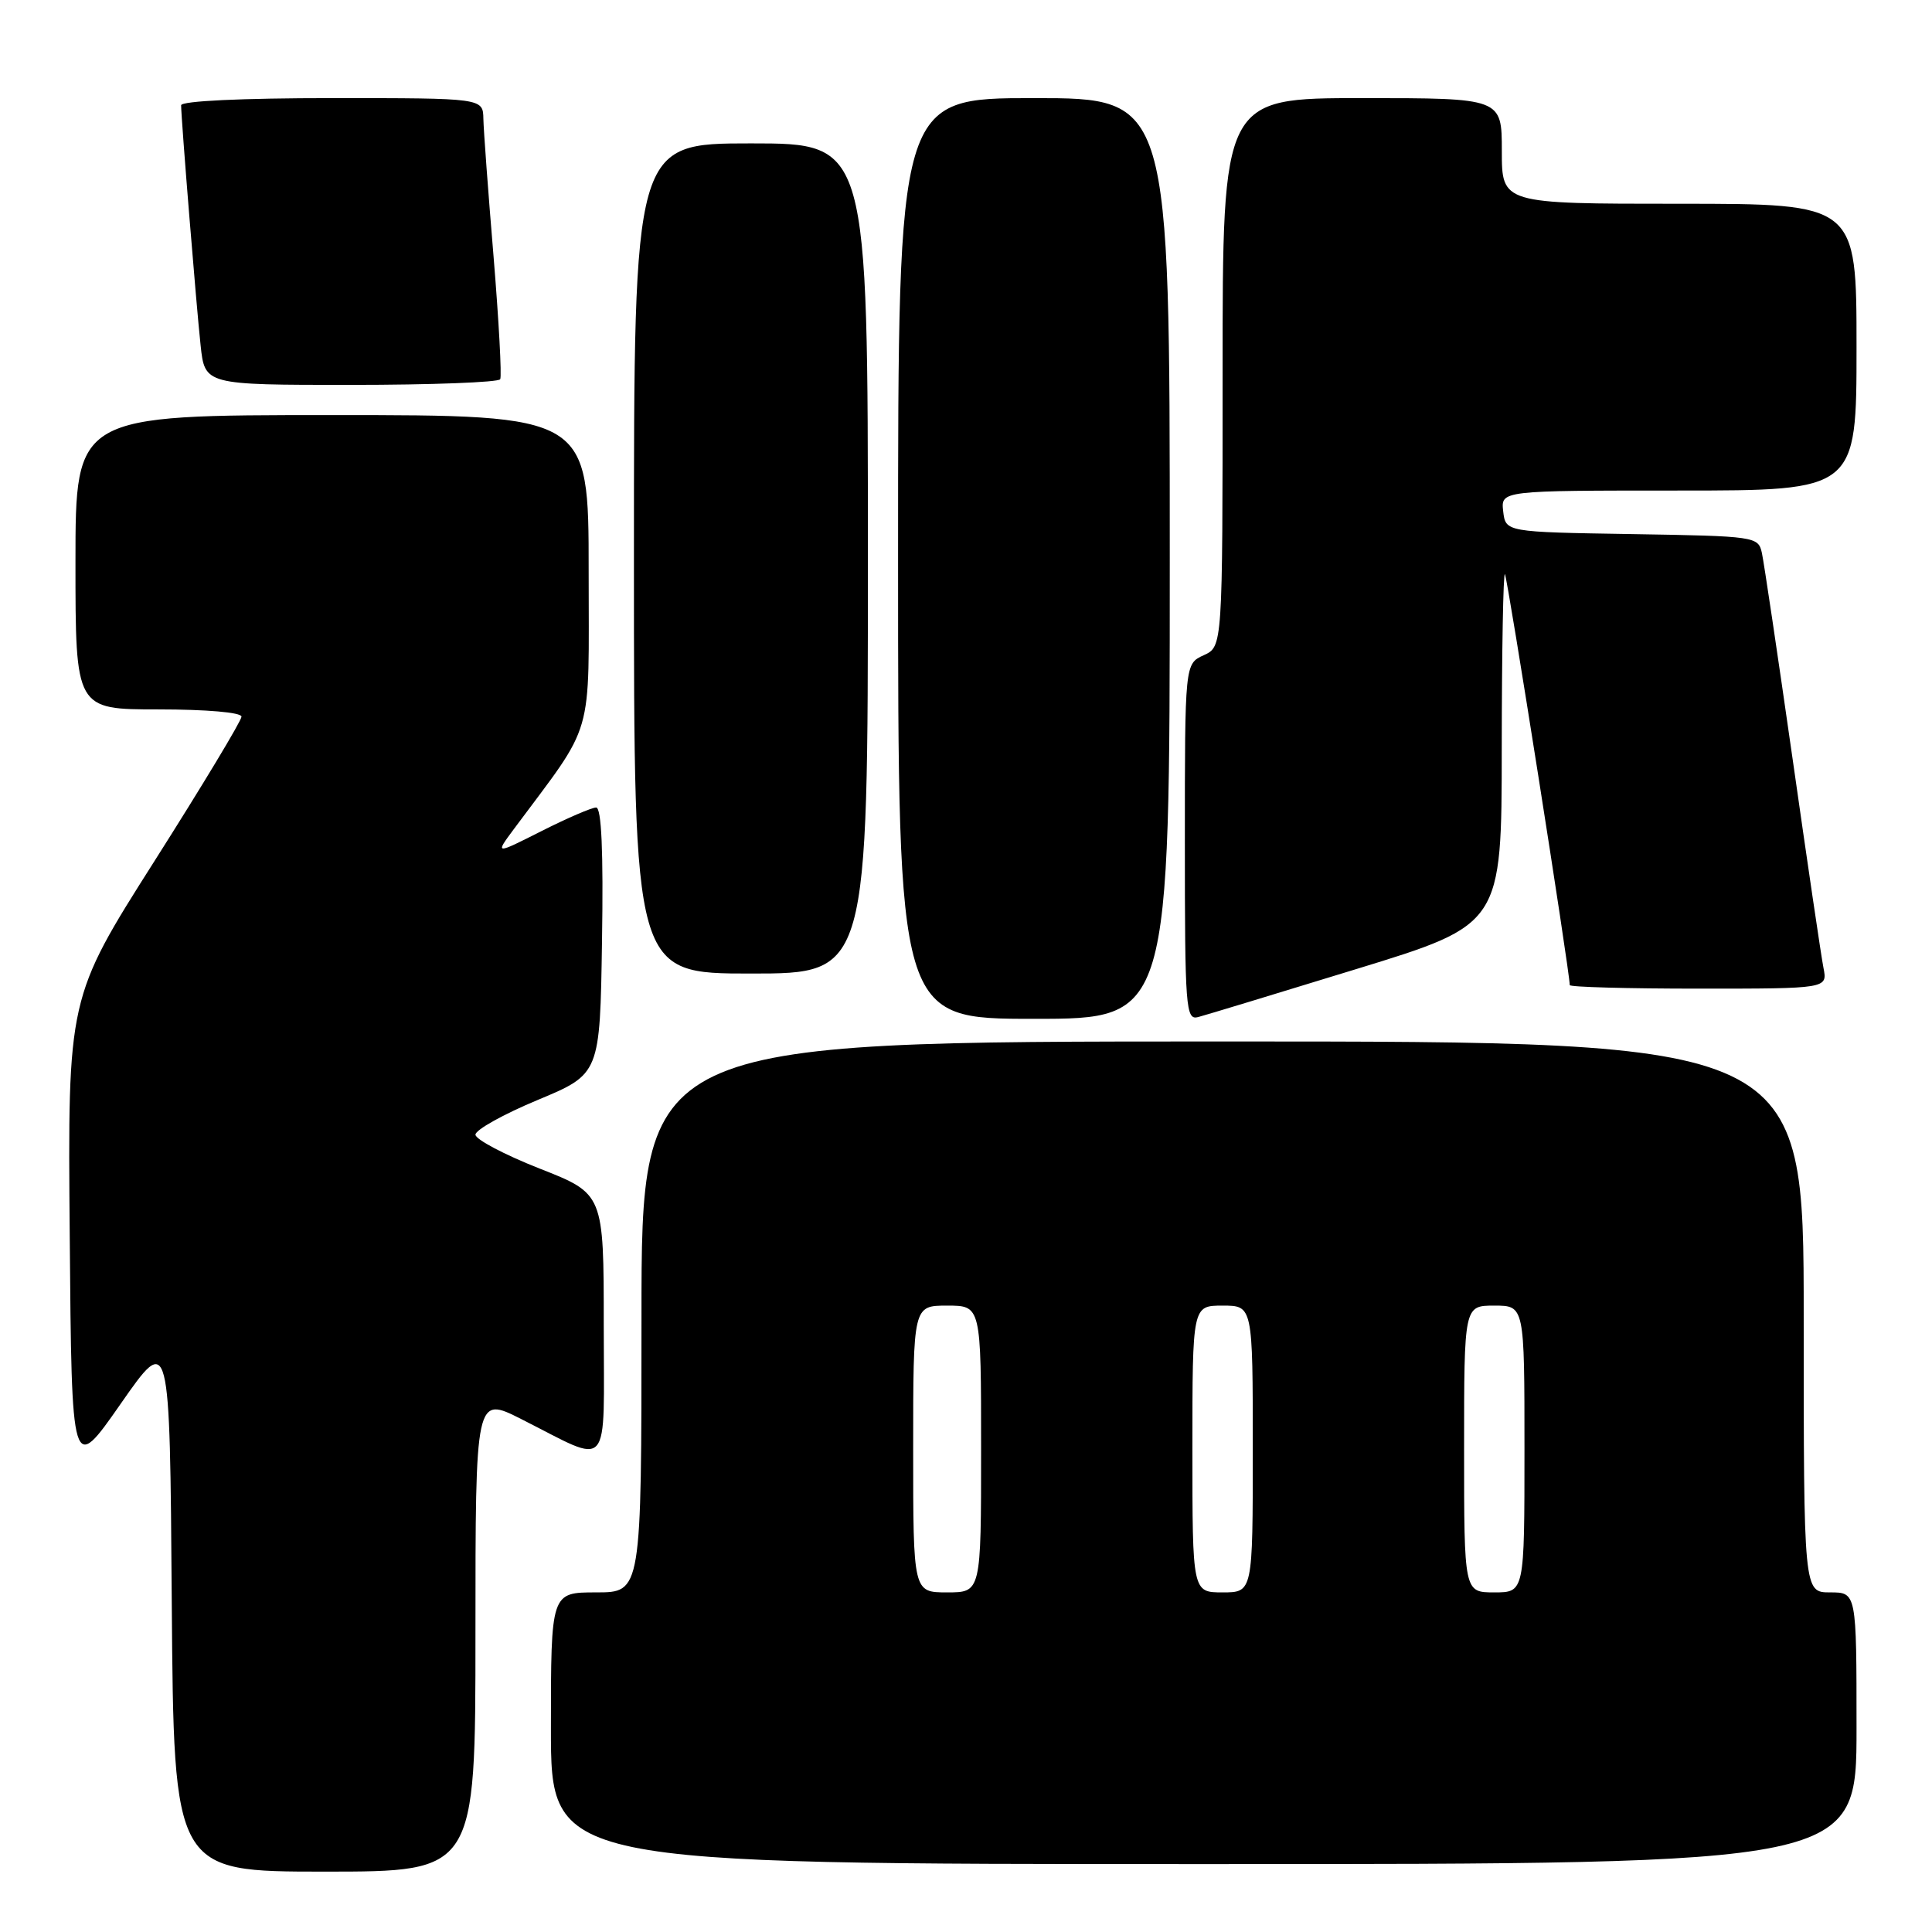 <?xml version="1.0" encoding="UTF-8" standalone="no"?>
<!DOCTYPE svg PUBLIC "-//W3C//DTD SVG 1.1//EN" "http://www.w3.org/Graphics/SVG/1.1/DTD/svg11.dtd" >
<svg xmlns="http://www.w3.org/2000/svg" xmlns:xlink="http://www.w3.org/1999/xlink" version="1.1" viewBox="0 0 256 256">
 <g >
 <path fill="currentColor"
d=" M 63.00 216.49 C 63.00 184.97 63.00 184.97 69.08 188.04 C 81.15 194.13 80.00 195.44 80.00 175.56 C 80.00 158.18 80.00 158.18 71.50 154.84 C 66.83 153.00 63.01 150.98 63.00 150.35 C 63.00 149.71 66.71 147.64 71.25 145.75 C 79.50 142.31 79.50 142.31 79.77 124.65 C 79.96 112.80 79.70 107.00 78.99 107.00 C 78.42 107.00 75.16 108.40 71.76 110.12 C 65.58 113.24 65.58 113.24 68.08 109.87 C 78.89 95.33 78.00 98.42 78.00 75.62 C 78.00 55.00 78.00 55.00 44.00 55.00 C 10.00 55.00 10.00 55.00 10.00 74.50 C 10.00 94.00 10.00 94.00 21.00 94.00 C 27.37 94.00 32.00 94.40 32.00 94.96 C 32.00 95.49 26.82 104.09 20.49 114.06 C 8.97 132.21 8.97 132.21 9.24 163.76 C 9.50 195.32 9.50 195.32 16.00 186.00 C 22.50 176.68 22.50 176.68 22.76 212.34 C 23.03 248.00 23.03 248.00 43.01 248.00 C 63.00 248.00 63.00 248.00 63.00 216.49 Z  M 246.00 229.00 C 246.00 211.00 246.00 211.00 242.50 211.00 C 239.00 211.00 239.00 211.00 239.00 174.50 C 239.00 138.00 239.00 138.00 162.00 138.00 C 85.00 138.00 85.00 138.00 85.00 174.50 C 85.00 211.00 85.00 211.00 79.00 211.00 C 73.00 211.00 73.00 211.00 73.00 229.00 C 73.00 247.00 73.00 247.00 159.50 247.00 C 246.00 247.00 246.00 247.00 246.00 229.00 Z  M 155.00 74.00 C 155.00 13.00 155.00 13.00 137.00 13.00 C 119.00 13.00 119.00 13.00 119.00 74.00 C 119.00 135.00 119.00 135.00 137.00 135.00 C 155.00 135.00 155.00 135.00 155.00 74.00 Z  M 179.74 128.40 C 198.98 122.50 198.98 122.50 198.99 99.08 C 199.00 86.20 199.19 75.85 199.41 76.08 C 199.74 76.42 208.00 128.78 208.00 130.53 C 208.00 130.79 215.69 131.00 225.08 131.00 C 242.16 131.00 242.16 131.00 241.62 128.25 C 241.32 126.74 239.48 114.25 237.52 100.50 C 235.55 86.75 233.73 74.50 233.46 73.27 C 232.98 71.09 232.62 71.04 216.24 70.77 C 199.50 70.50 199.50 70.50 199.18 67.75 C 198.87 65.00 198.87 65.00 222.43 65.00 C 246.00 65.00 246.00 65.00 246.00 46.00 C 246.00 27.00 246.00 27.00 222.50 27.00 C 199.00 27.00 199.00 27.00 199.00 20.00 C 199.00 13.00 199.00 13.00 180.50 13.00 C 162.00 13.00 162.00 13.00 162.00 49.34 C 162.00 85.68 162.00 85.68 159.50 86.82 C 157.00 87.96 157.00 87.96 157.00 111.60 C 157.00 133.62 157.12 135.20 158.75 134.77 C 159.71 134.52 169.16 131.65 179.74 128.40 Z  M 115.00 74.00 C 115.00 19.00 115.00 19.00 99.50 19.00 C 84.00 19.00 84.00 19.00 84.00 74.00 C 84.00 129.00 84.00 129.00 99.50 129.00 C 115.00 129.00 115.00 129.00 115.00 74.00 Z  M 66.28 50.25 C 66.50 49.84 66.10 42.53 65.40 34.00 C 64.69 25.47 64.08 17.26 64.05 15.75 C 64.00 13.00 64.00 13.00 44.00 13.00 C 32.10 13.00 24.00 13.38 24.00 13.95 C 24.00 15.70 26.01 40.46 26.58 45.75 C 27.14 51.00 27.14 51.00 46.51 51.00 C 57.17 51.00 66.06 50.66 66.28 50.25 Z  M 121.00 192.00 C 121.00 173.00 121.00 173.00 125.50 173.00 C 130.00 173.00 130.00 173.00 130.00 192.00 C 130.00 211.00 130.00 211.00 125.50 211.00 C 121.00 211.00 121.00 211.00 121.00 192.00 Z  M 158.00 192.00 C 158.00 173.00 158.00 173.00 162.00 173.00 C 166.00 173.00 166.00 173.00 166.00 192.00 C 166.00 211.00 166.00 211.00 162.00 211.00 C 158.00 211.00 158.00 211.00 158.00 192.00 Z  M 194.00 192.00 C 194.00 173.00 194.00 173.00 198.00 173.00 C 202.00 173.00 202.00 173.00 202.00 192.00 C 202.00 211.00 202.00 211.00 198.00 211.00 C 194.00 211.00 194.00 211.00 194.00 192.00 Z "/>
</g>
</svg>